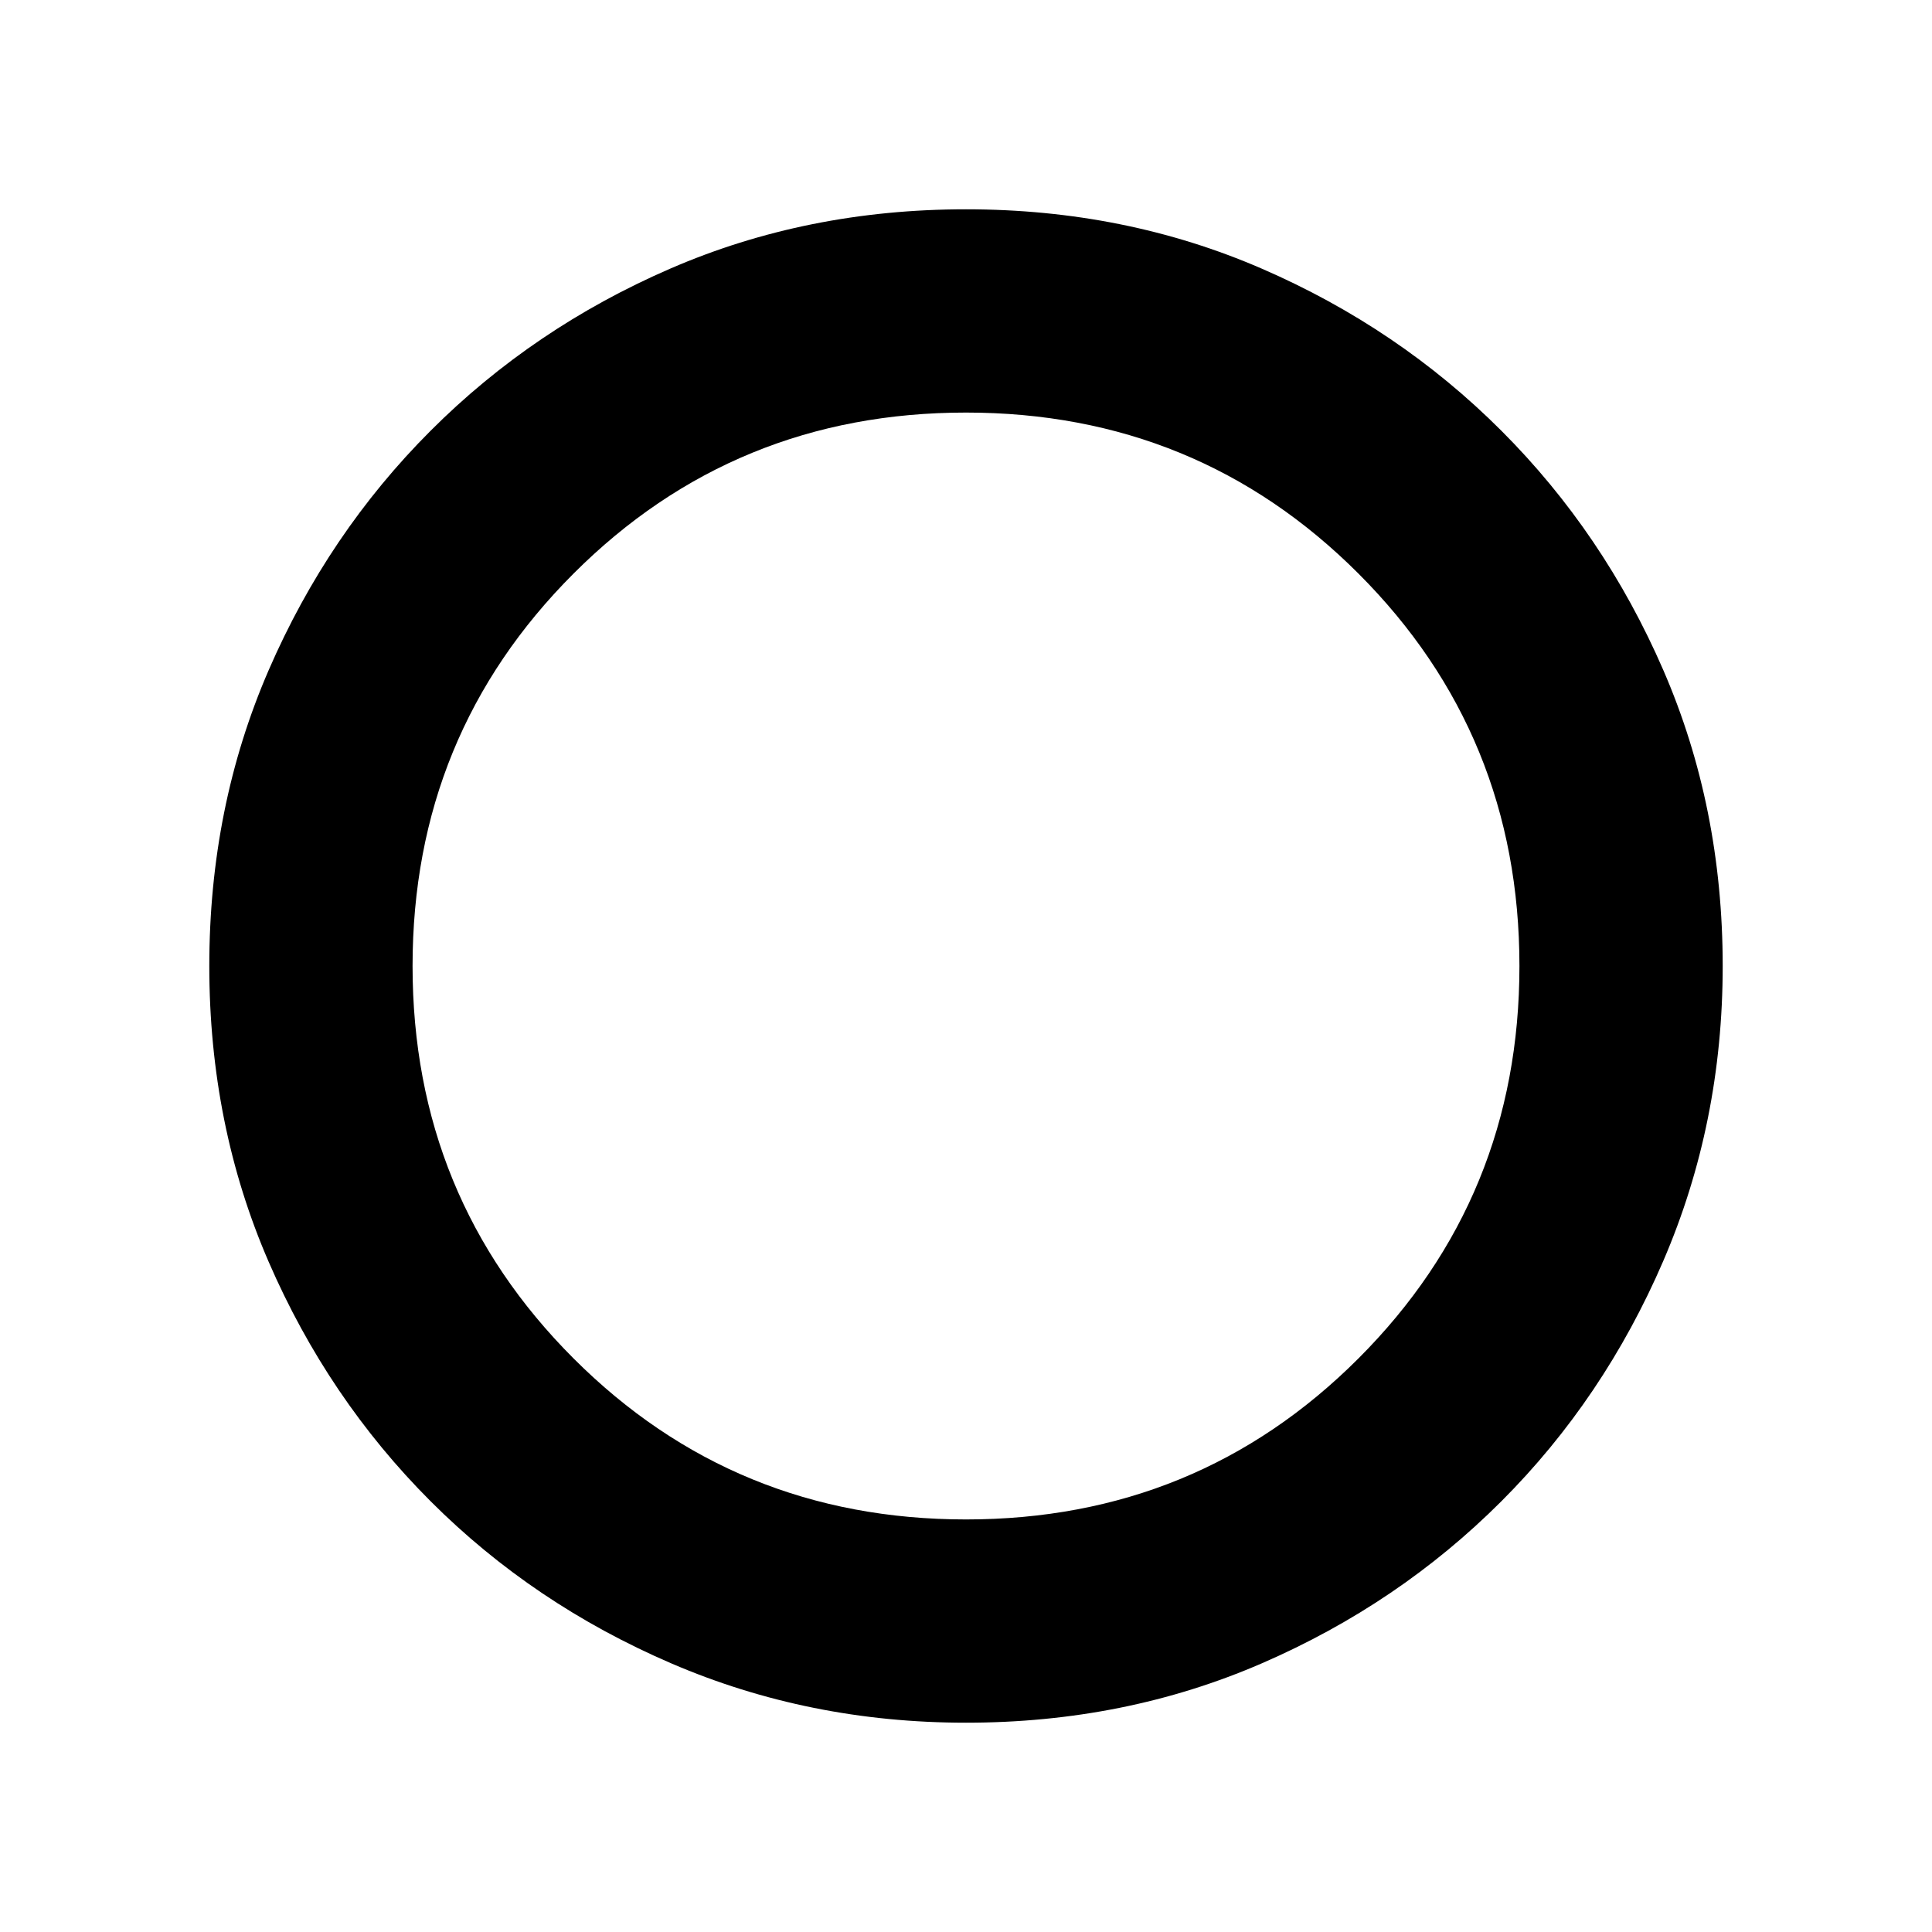 <svg xmlns="http://www.w3.org/2000/svg" height="48" width="48"><path d="M24 42.8q-3.9 0-7.325-1.475Q13.25 39.85 10.7 37.3q-2.55-2.55-4.025-5.95Q5.2 27.95 5.2 24q0-3.95 1.475-7.35 1.475-3.4 4.025-5.95 2.55-2.55 5.95-4.025Q20.05 5.2 24 5.2q3.95 0 7.35 1.475 3.4 1.475 5.95 4.025 2.55 2.55 4.025 5.95Q42.8 20.05 42.8 24q0 3.9-1.475 7.325Q39.85 34.75 37.3 37.3q-2.55 2.55-5.95 4.025Q27.95 42.8 24 42.8Zm0-5.05q5.75 0 9.75-4t4-9.75q0-5.75-4-9.75t-9.75-4q-5.75 0-9.75 4t-4 9.75q0 5.75 4 9.75t9.75 4Z"/></svg>